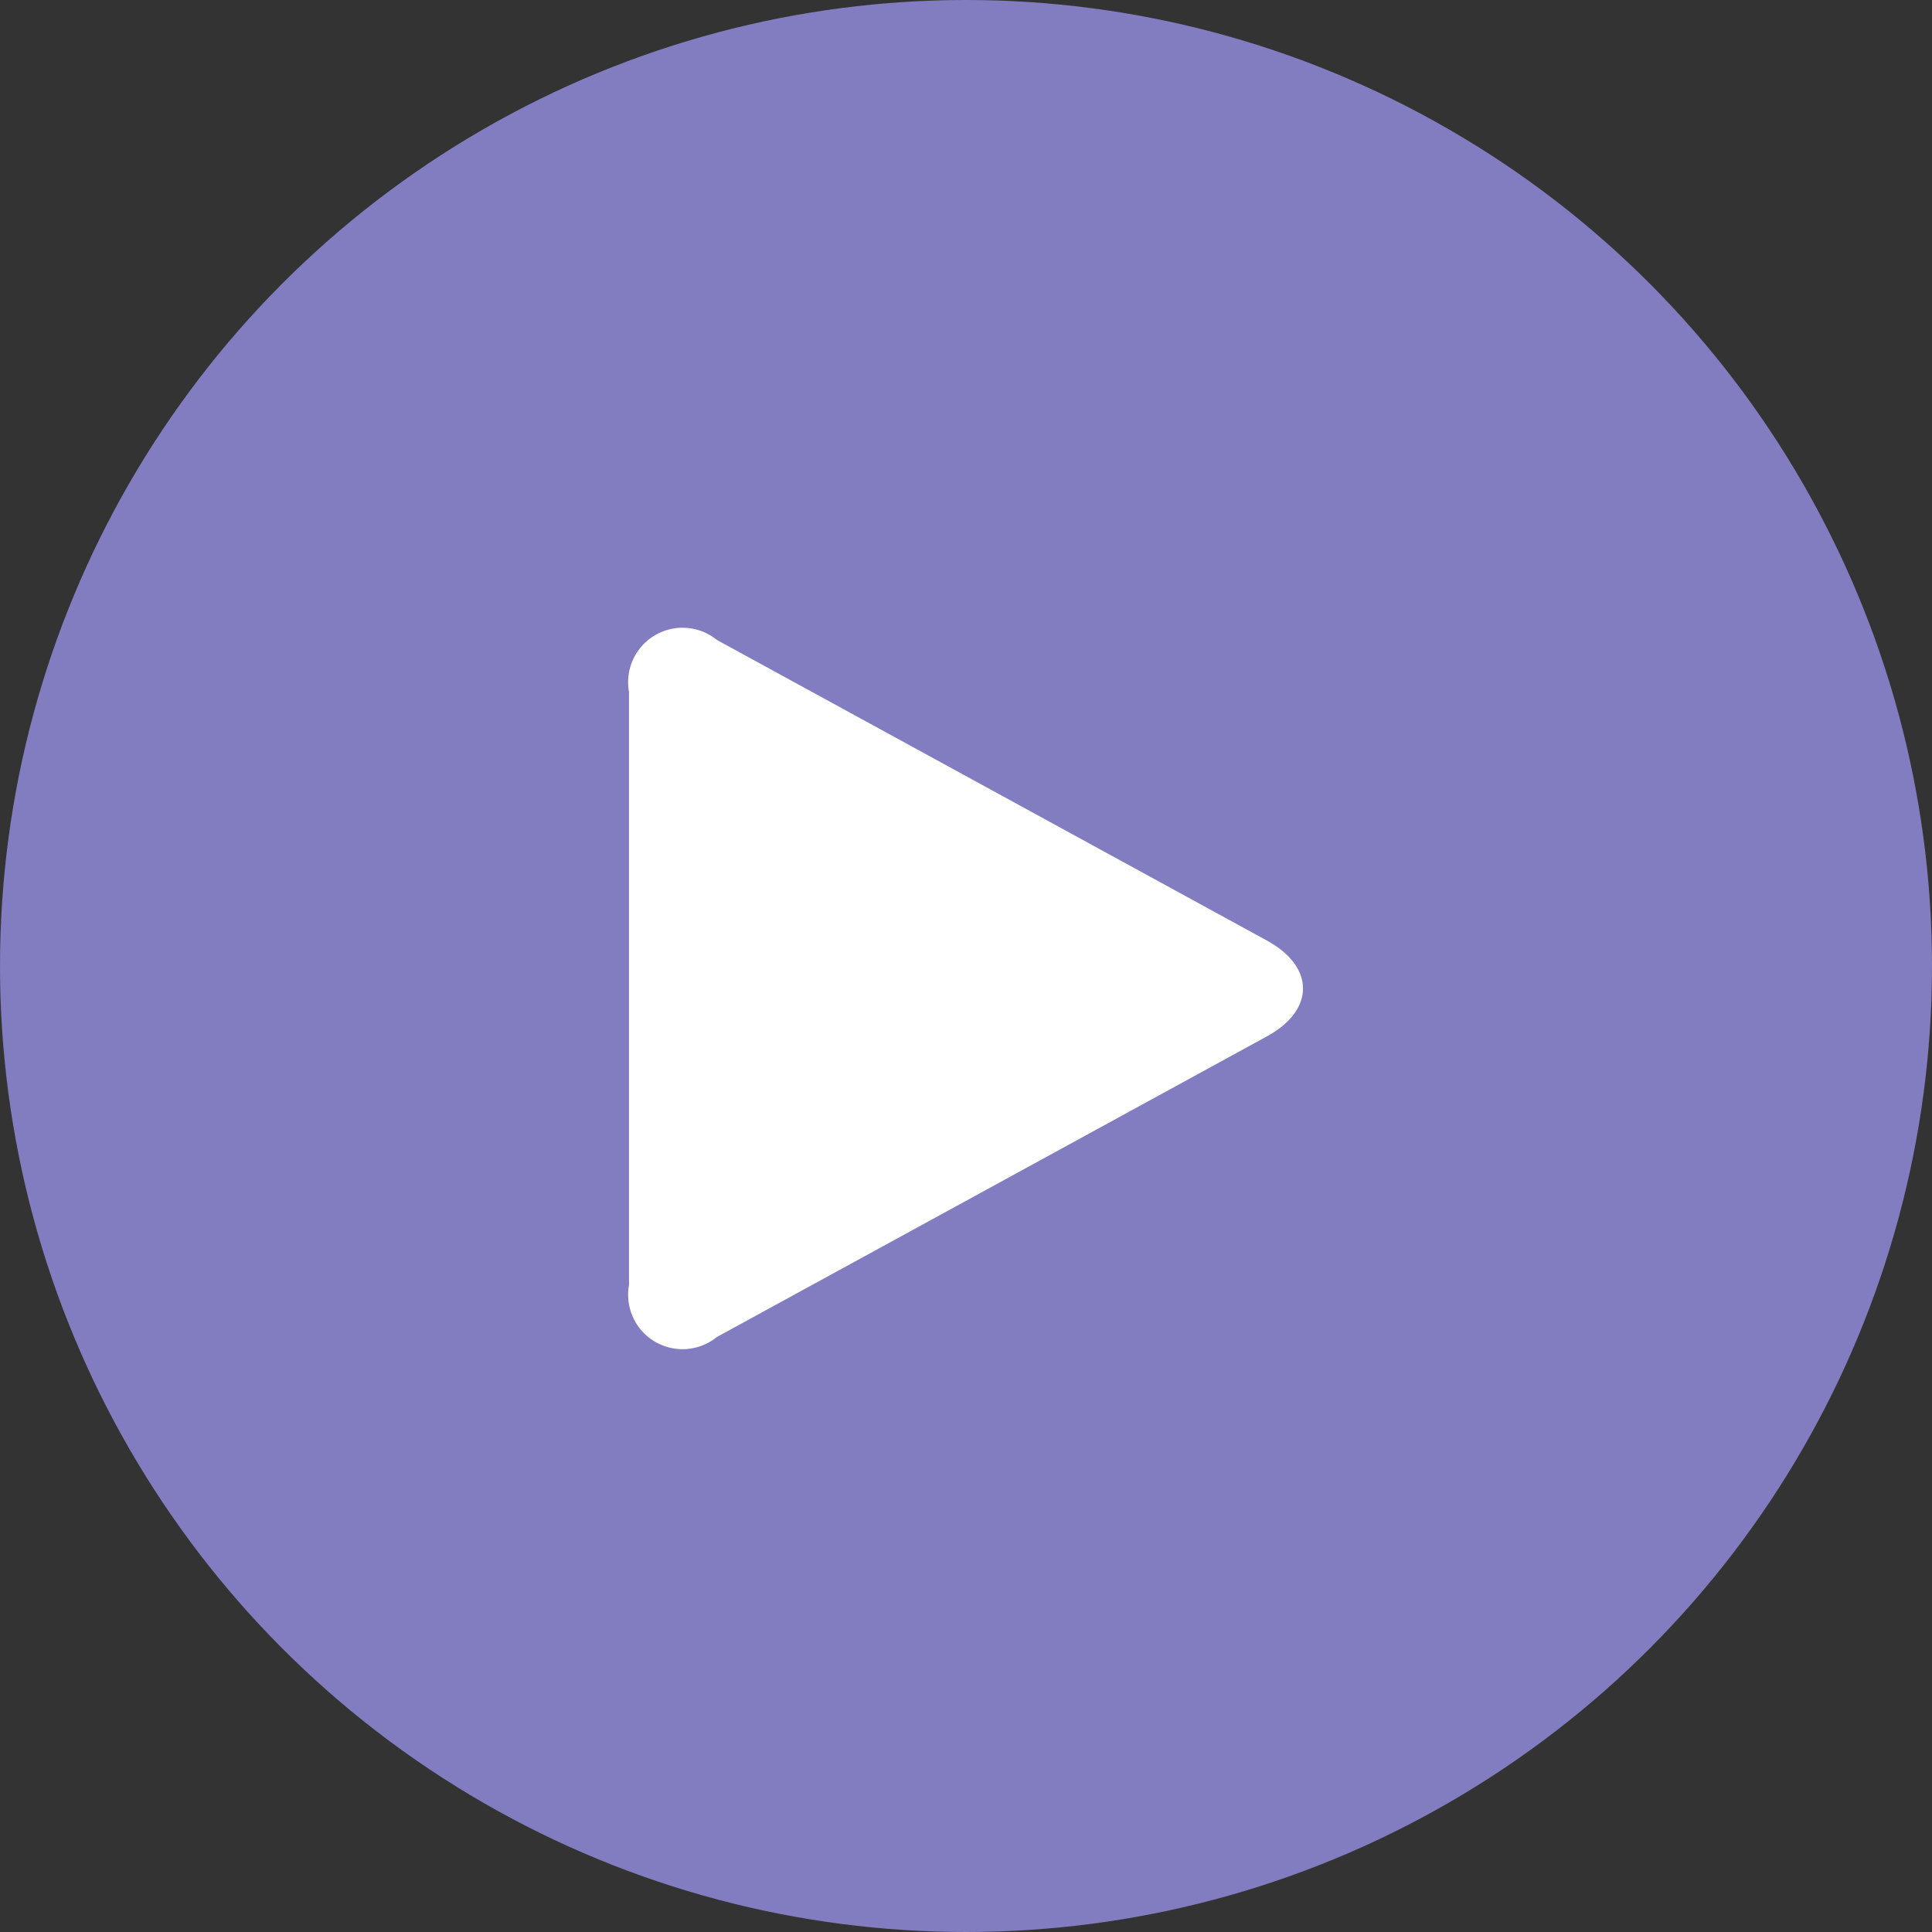 <svg xmlns="http://www.w3.org/2000/svg" width="43" height="43" viewBox="0 0 43 43"><rect x="0" y="0" width="43" height="43" fill="#333333" stroke="none"/><circle cx="21.5" cy="21.5" r="21.5" fill="#817dc0"/><path d="M0,1.4A1.211,1.211,0,0,1,1.954.242l12.24,6.69c1.075.588,1.075,1.549,0,2.136l-12.24,6.69A1.211,1.211,0,0,1,0,14.6Z" transform="translate(14 14)" fill="#fff"/></svg>